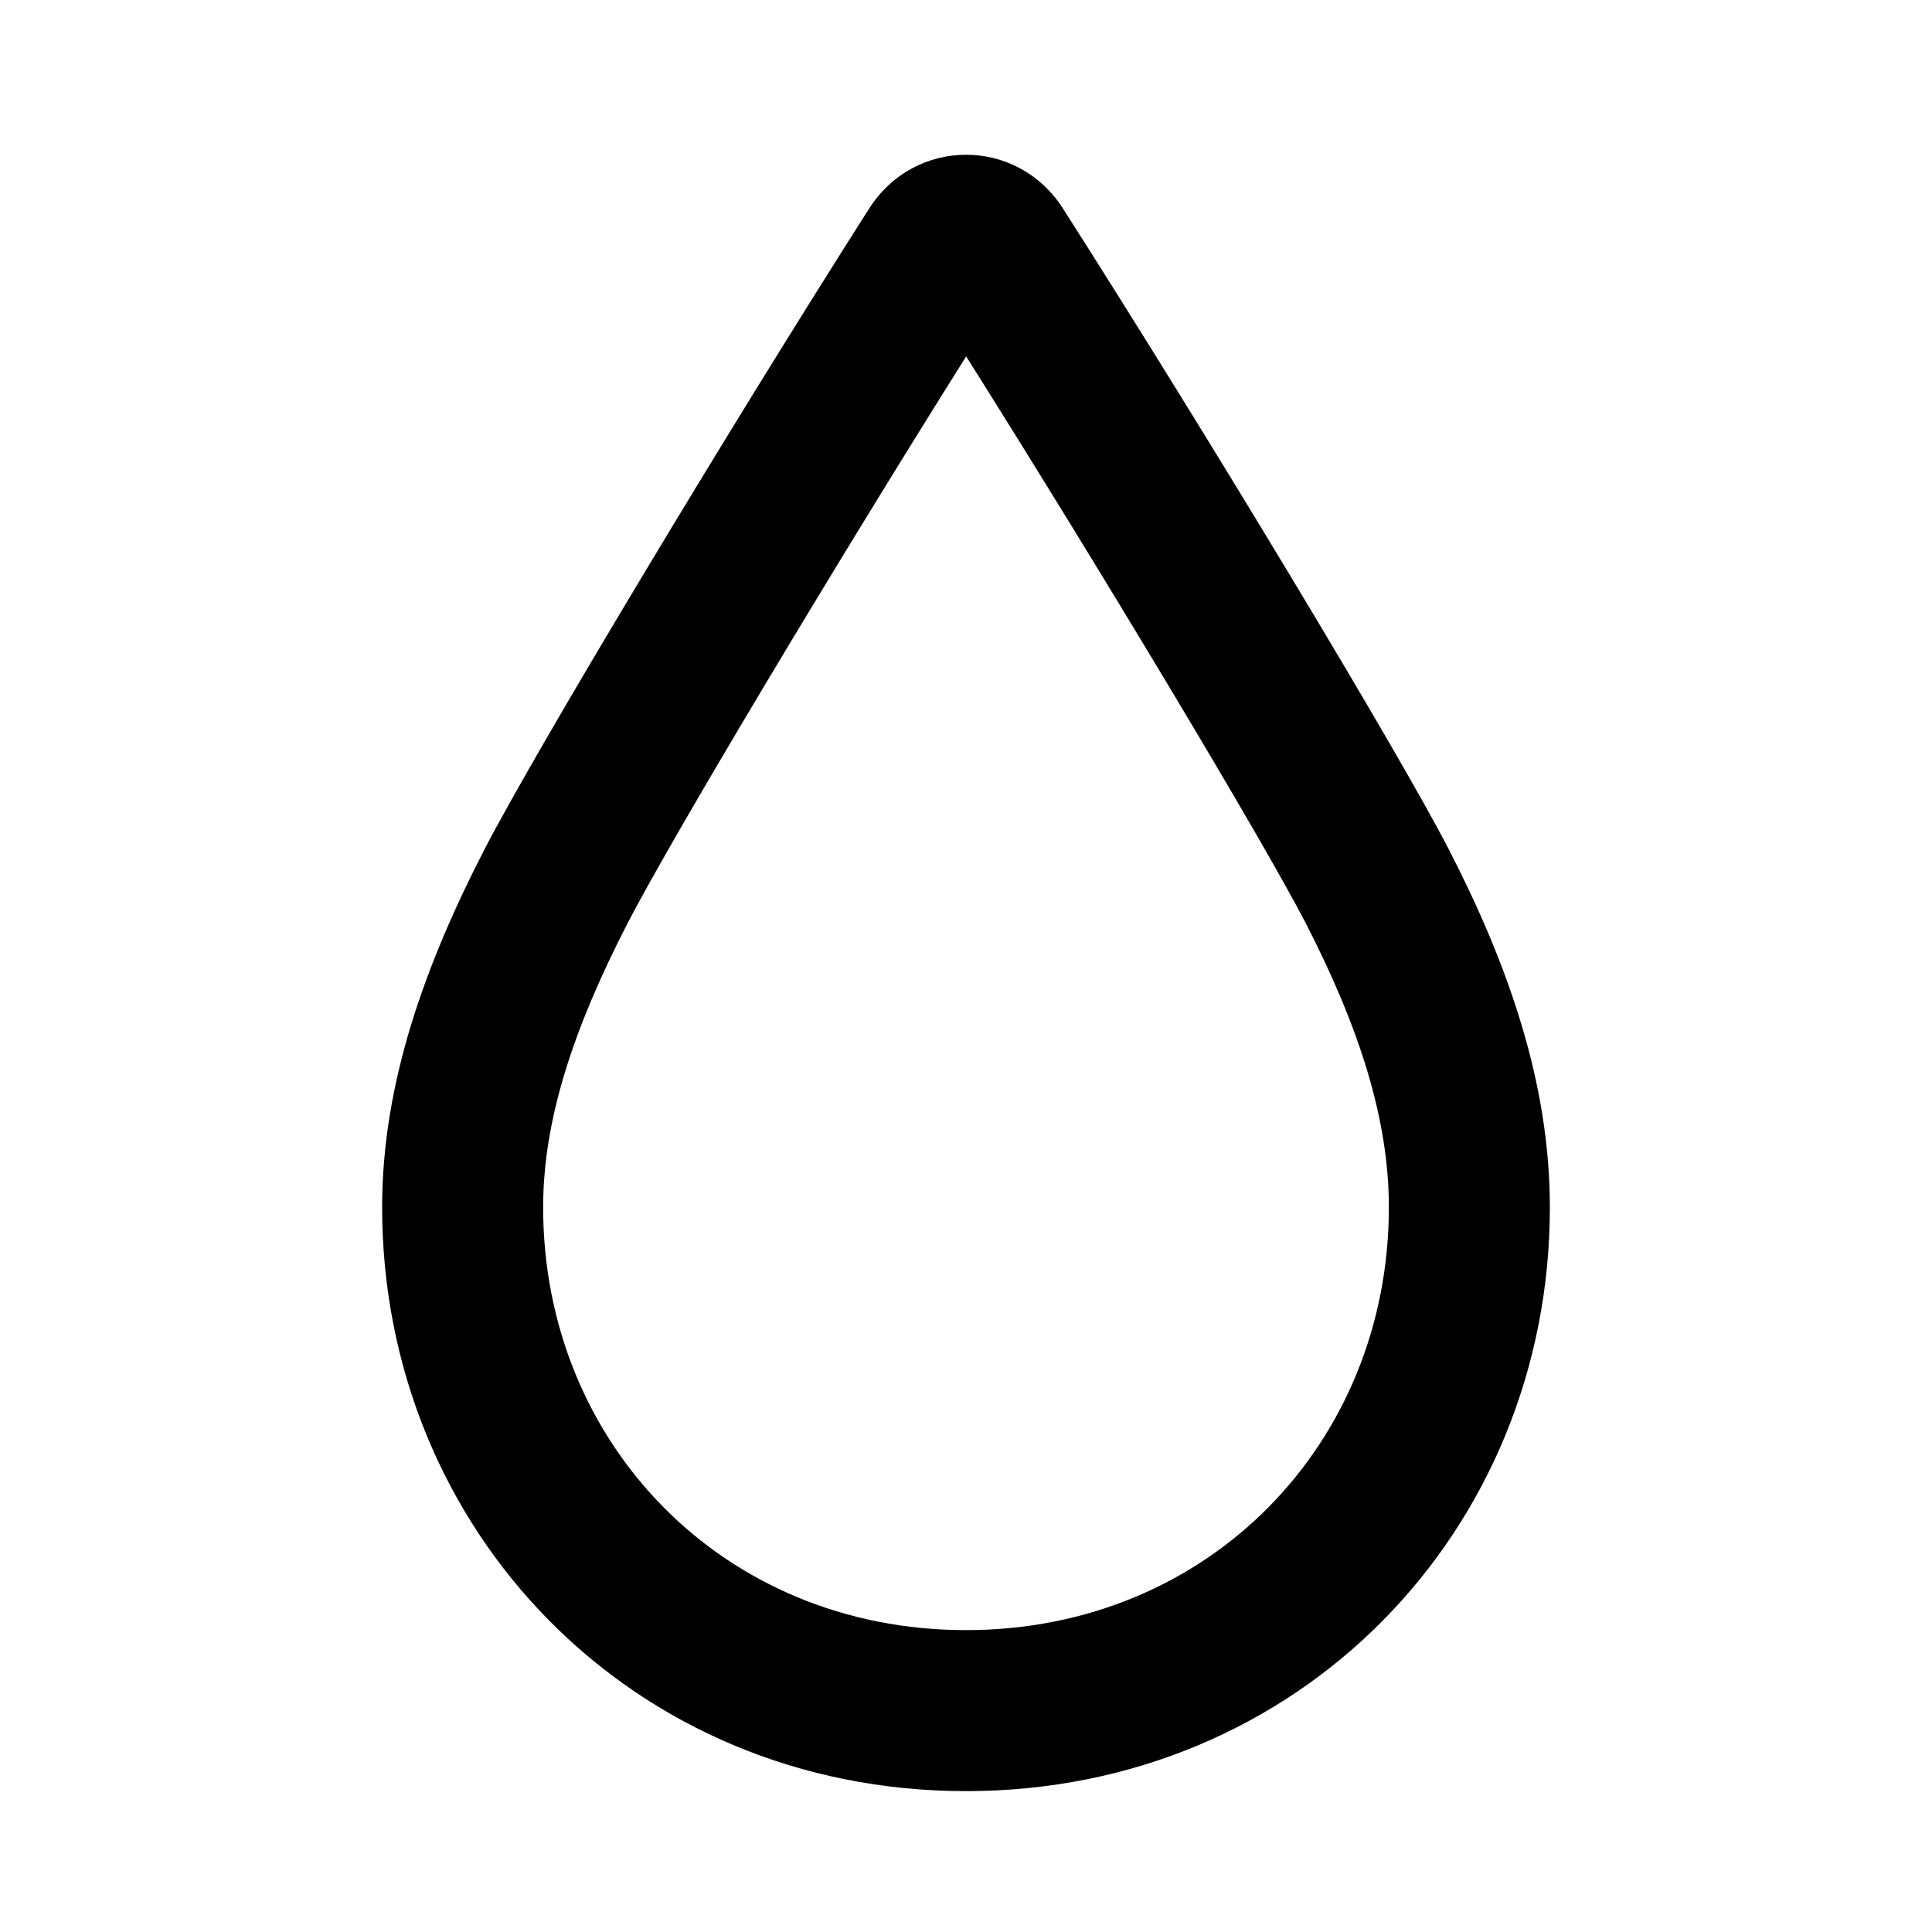 <svg width="24" height="24" viewBox="0 0 24 24" fill="none" xmlns="http://www.w3.org/2000/svg">
<path fill-rule="evenodd" clip-rule="evenodd" d="M12 20.25C15.019 20.25 17.253 17.927 17.253 14.997C17.253 13.903 16.885 12.761 16.221 11.469C15.684 10.431 13.689 7.105 12.002 4.427C10.32 7.104 8.333 10.43 7.796 11.469C7.123 12.776 6.747 13.913 6.747 14.997C6.747 17.927 8.981 20.25 12 20.25ZM19.253 14.997C19.253 19.007 16.148 22.25 12 22.25C7.852 22.25 4.747 19.007 4.747 14.997C4.747 13.453 5.282 11.982 6.018 10.552C6.652 9.326 9.033 5.36 10.796 2.592C11.364 1.7 12.636 1.699 13.205 2.591C14.973 5.36 17.365 9.326 17.998 10.552C18.734 11.982 19.253 13.453 19.253 14.997Z" fill="black"/>
</svg>
